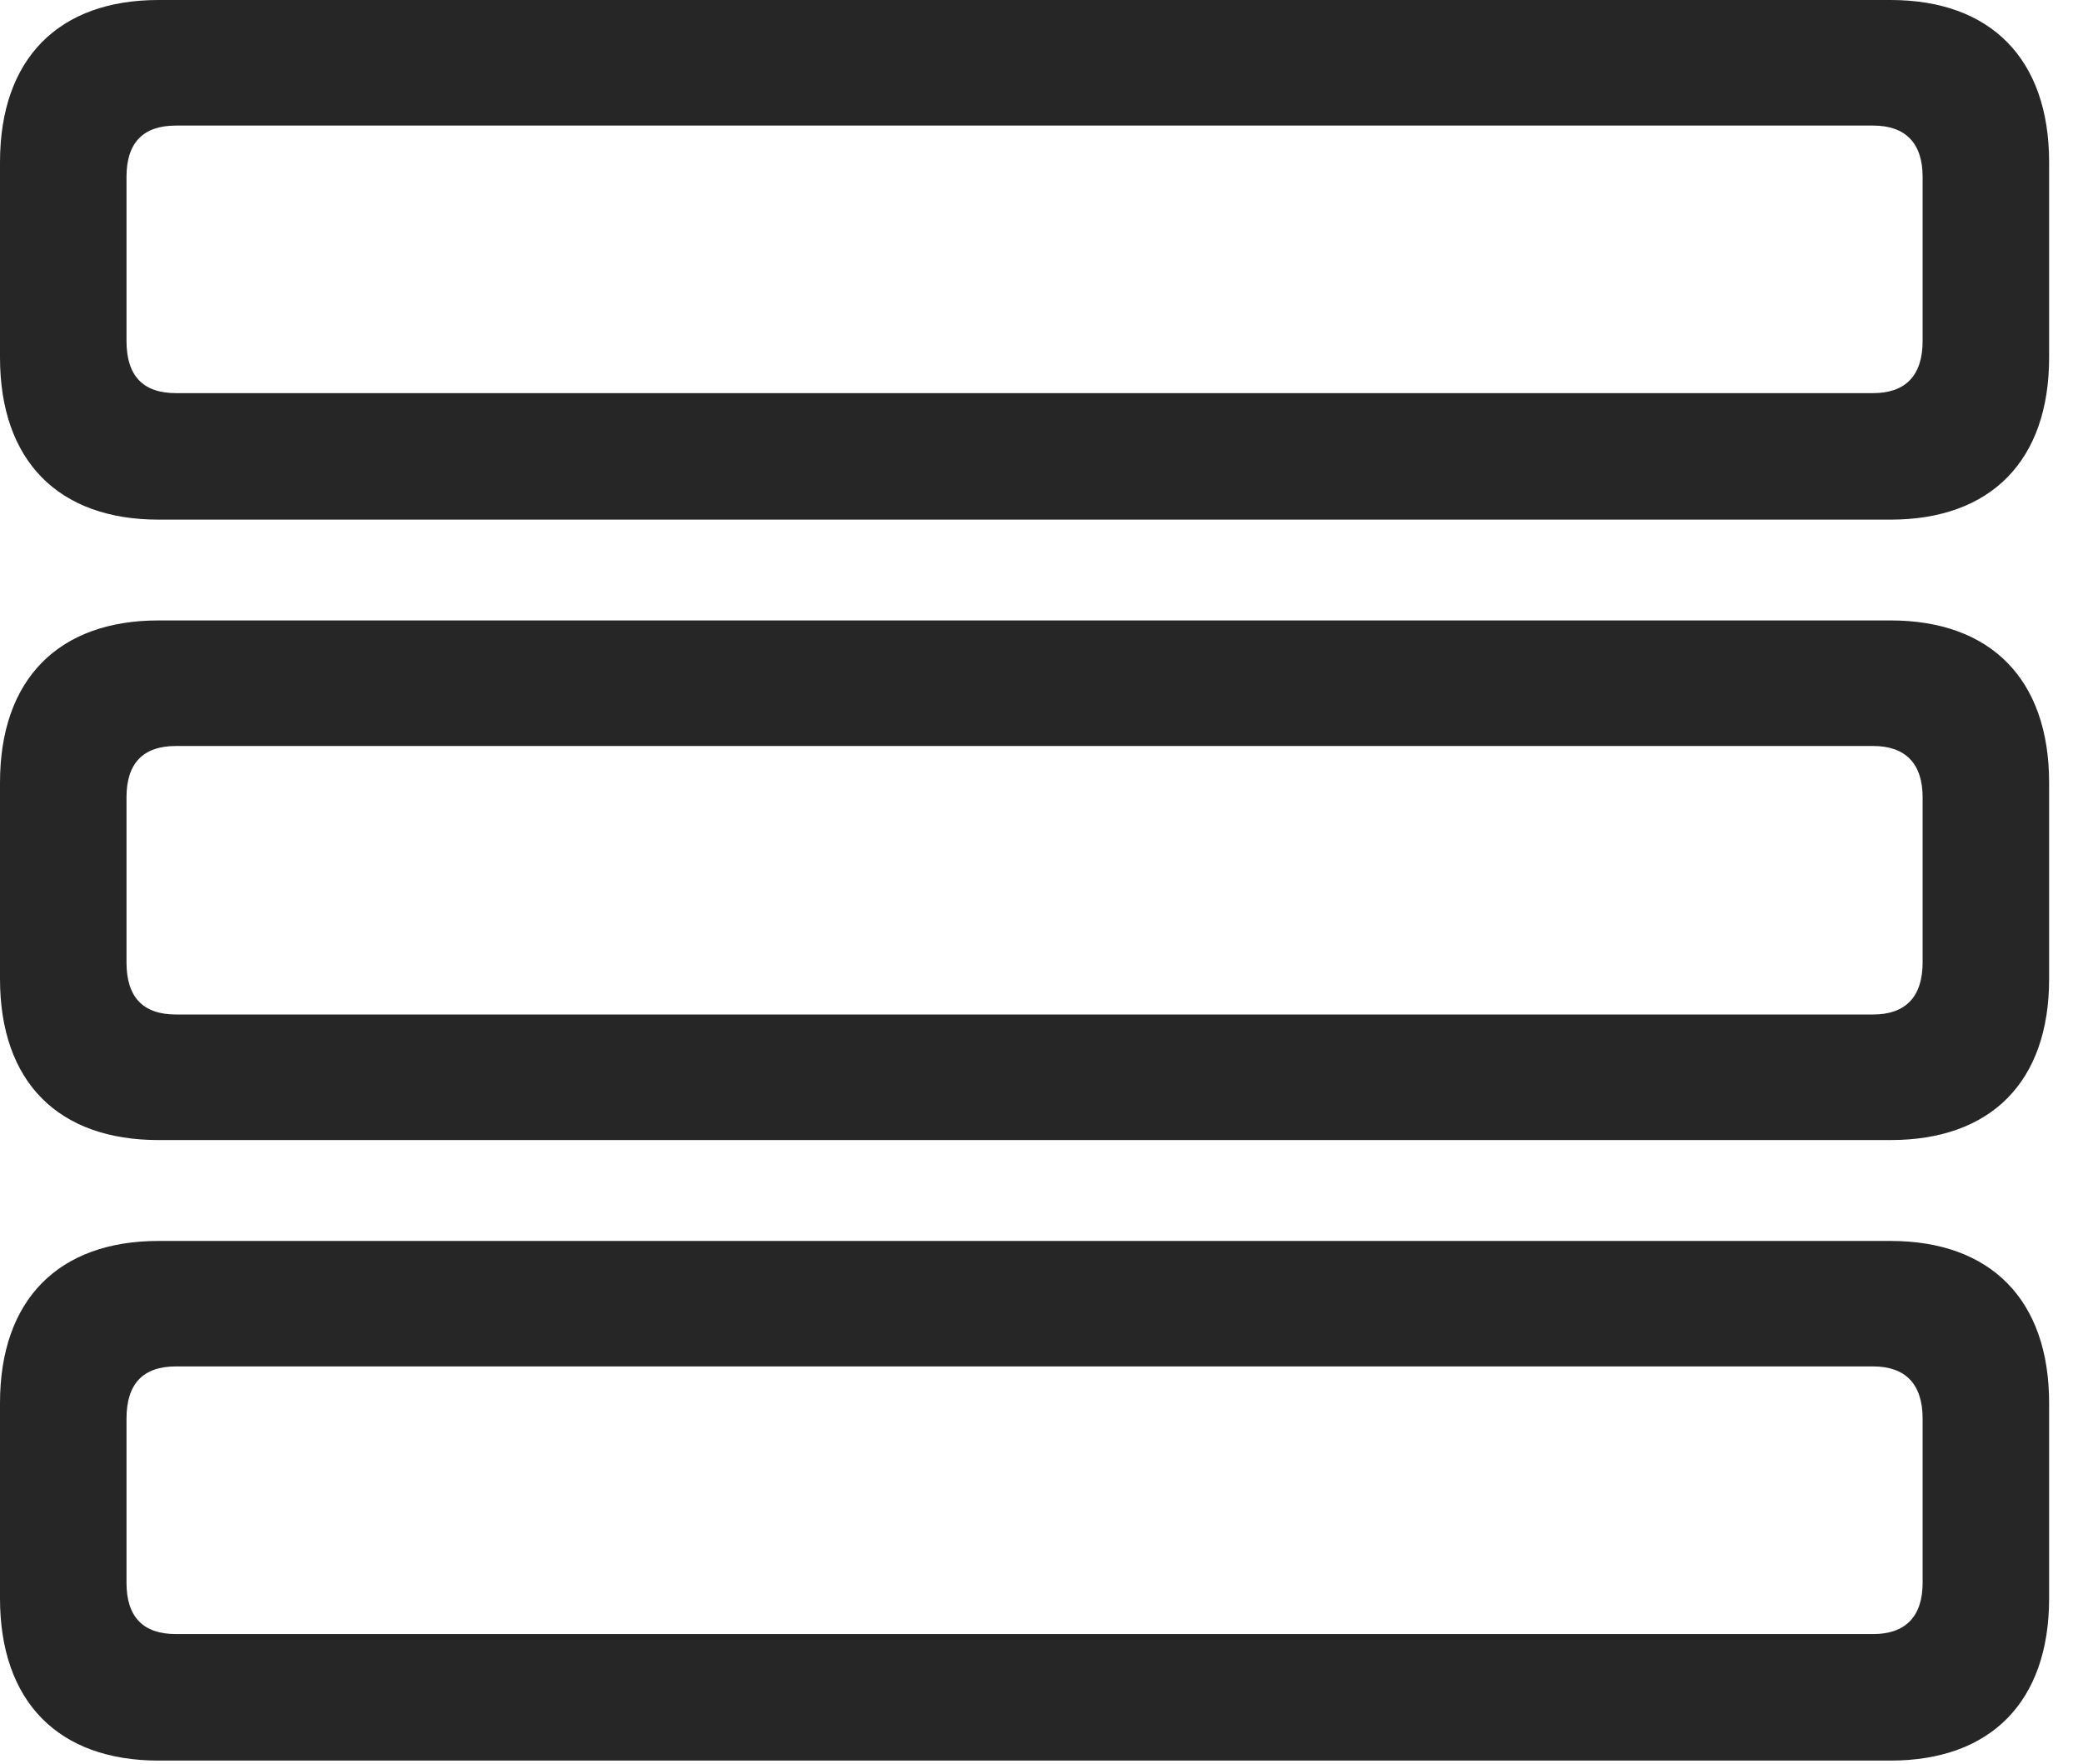 <?xml version="1.0" encoding="UTF-8"?>
<!--Generator: Apple Native CoreSVG 341-->
<!DOCTYPE svg
PUBLIC "-//W3C//DTD SVG 1.1//EN"
       "http://www.w3.org/Graphics/SVG/1.1/DTD/svg11.dtd">
<svg version="1.1" xmlns="http://www.w3.org/2000/svg" xmlns:xlink="http://www.w3.org/1999/xlink" viewBox="0 0 22.197 18.799">
 <g>
  <rect height="18.799" opacity="0" width="22.197" x="0" y="0"/>
  <path d="M1.689 18.76L20.146 18.76C21.211 18.76 21.836 18.135 21.836 17.031L21.836 14.951C21.836 13.848 21.211 13.223 20.146 13.223L1.689 13.223C0.625 13.223 0 13.848 0 14.951L0 17.031C0 18.135 0.625 18.76 1.689 18.76ZM1.875 17.412C1.523 17.412 1.348 17.227 1.348 16.865L1.348 15.117C1.348 14.746 1.523 14.56 1.875 14.56L19.961 14.56C20.303 14.56 20.488 14.746 20.488 15.117L20.488 16.865C20.488 17.227 20.303 17.412 19.961 17.412Z" fill="black" fill-opacity="0.85"/>
  <path d="M1.689 12.148L20.146 12.148C21.211 12.148 21.836 11.533 21.836 10.43L21.836 8.34C21.836 7.236 21.211 6.611 20.146 6.611L1.689 6.611C0.625 6.611 0 7.236 0 8.34L0 10.43C0 11.533 0.625 12.148 1.689 12.148ZM1.875 10.81C1.523 10.81 1.348 10.625 1.348 10.254L1.348 8.496C1.348 8.135 1.523 7.949 1.875 7.949L19.961 7.949C20.303 7.949 20.488 8.135 20.488 8.496L20.488 10.254C20.488 10.625 20.303 10.81 19.961 10.81Z" fill="black" fill-opacity="0.85"/>
  <path d="M1.689 5.537L20.146 5.537C21.211 5.537 21.836 4.912 21.836 3.809L21.836 1.729C21.836 0.625 21.211 0 20.146 0L1.689 0C0.625 0 0 0.625 0 1.729L0 3.809C0 4.912 0.625 5.537 1.689 5.537ZM1.875 4.189C1.523 4.189 1.348 4.004 1.348 3.633L1.348 1.885C1.348 1.523 1.523 1.338 1.875 1.338L19.961 1.338C20.303 1.338 20.488 1.523 20.488 1.885L20.488 3.633C20.488 4.004 20.303 4.189 19.961 4.189Z" fill="black" fill-opacity="0.85"/>
 </g>
</svg>
